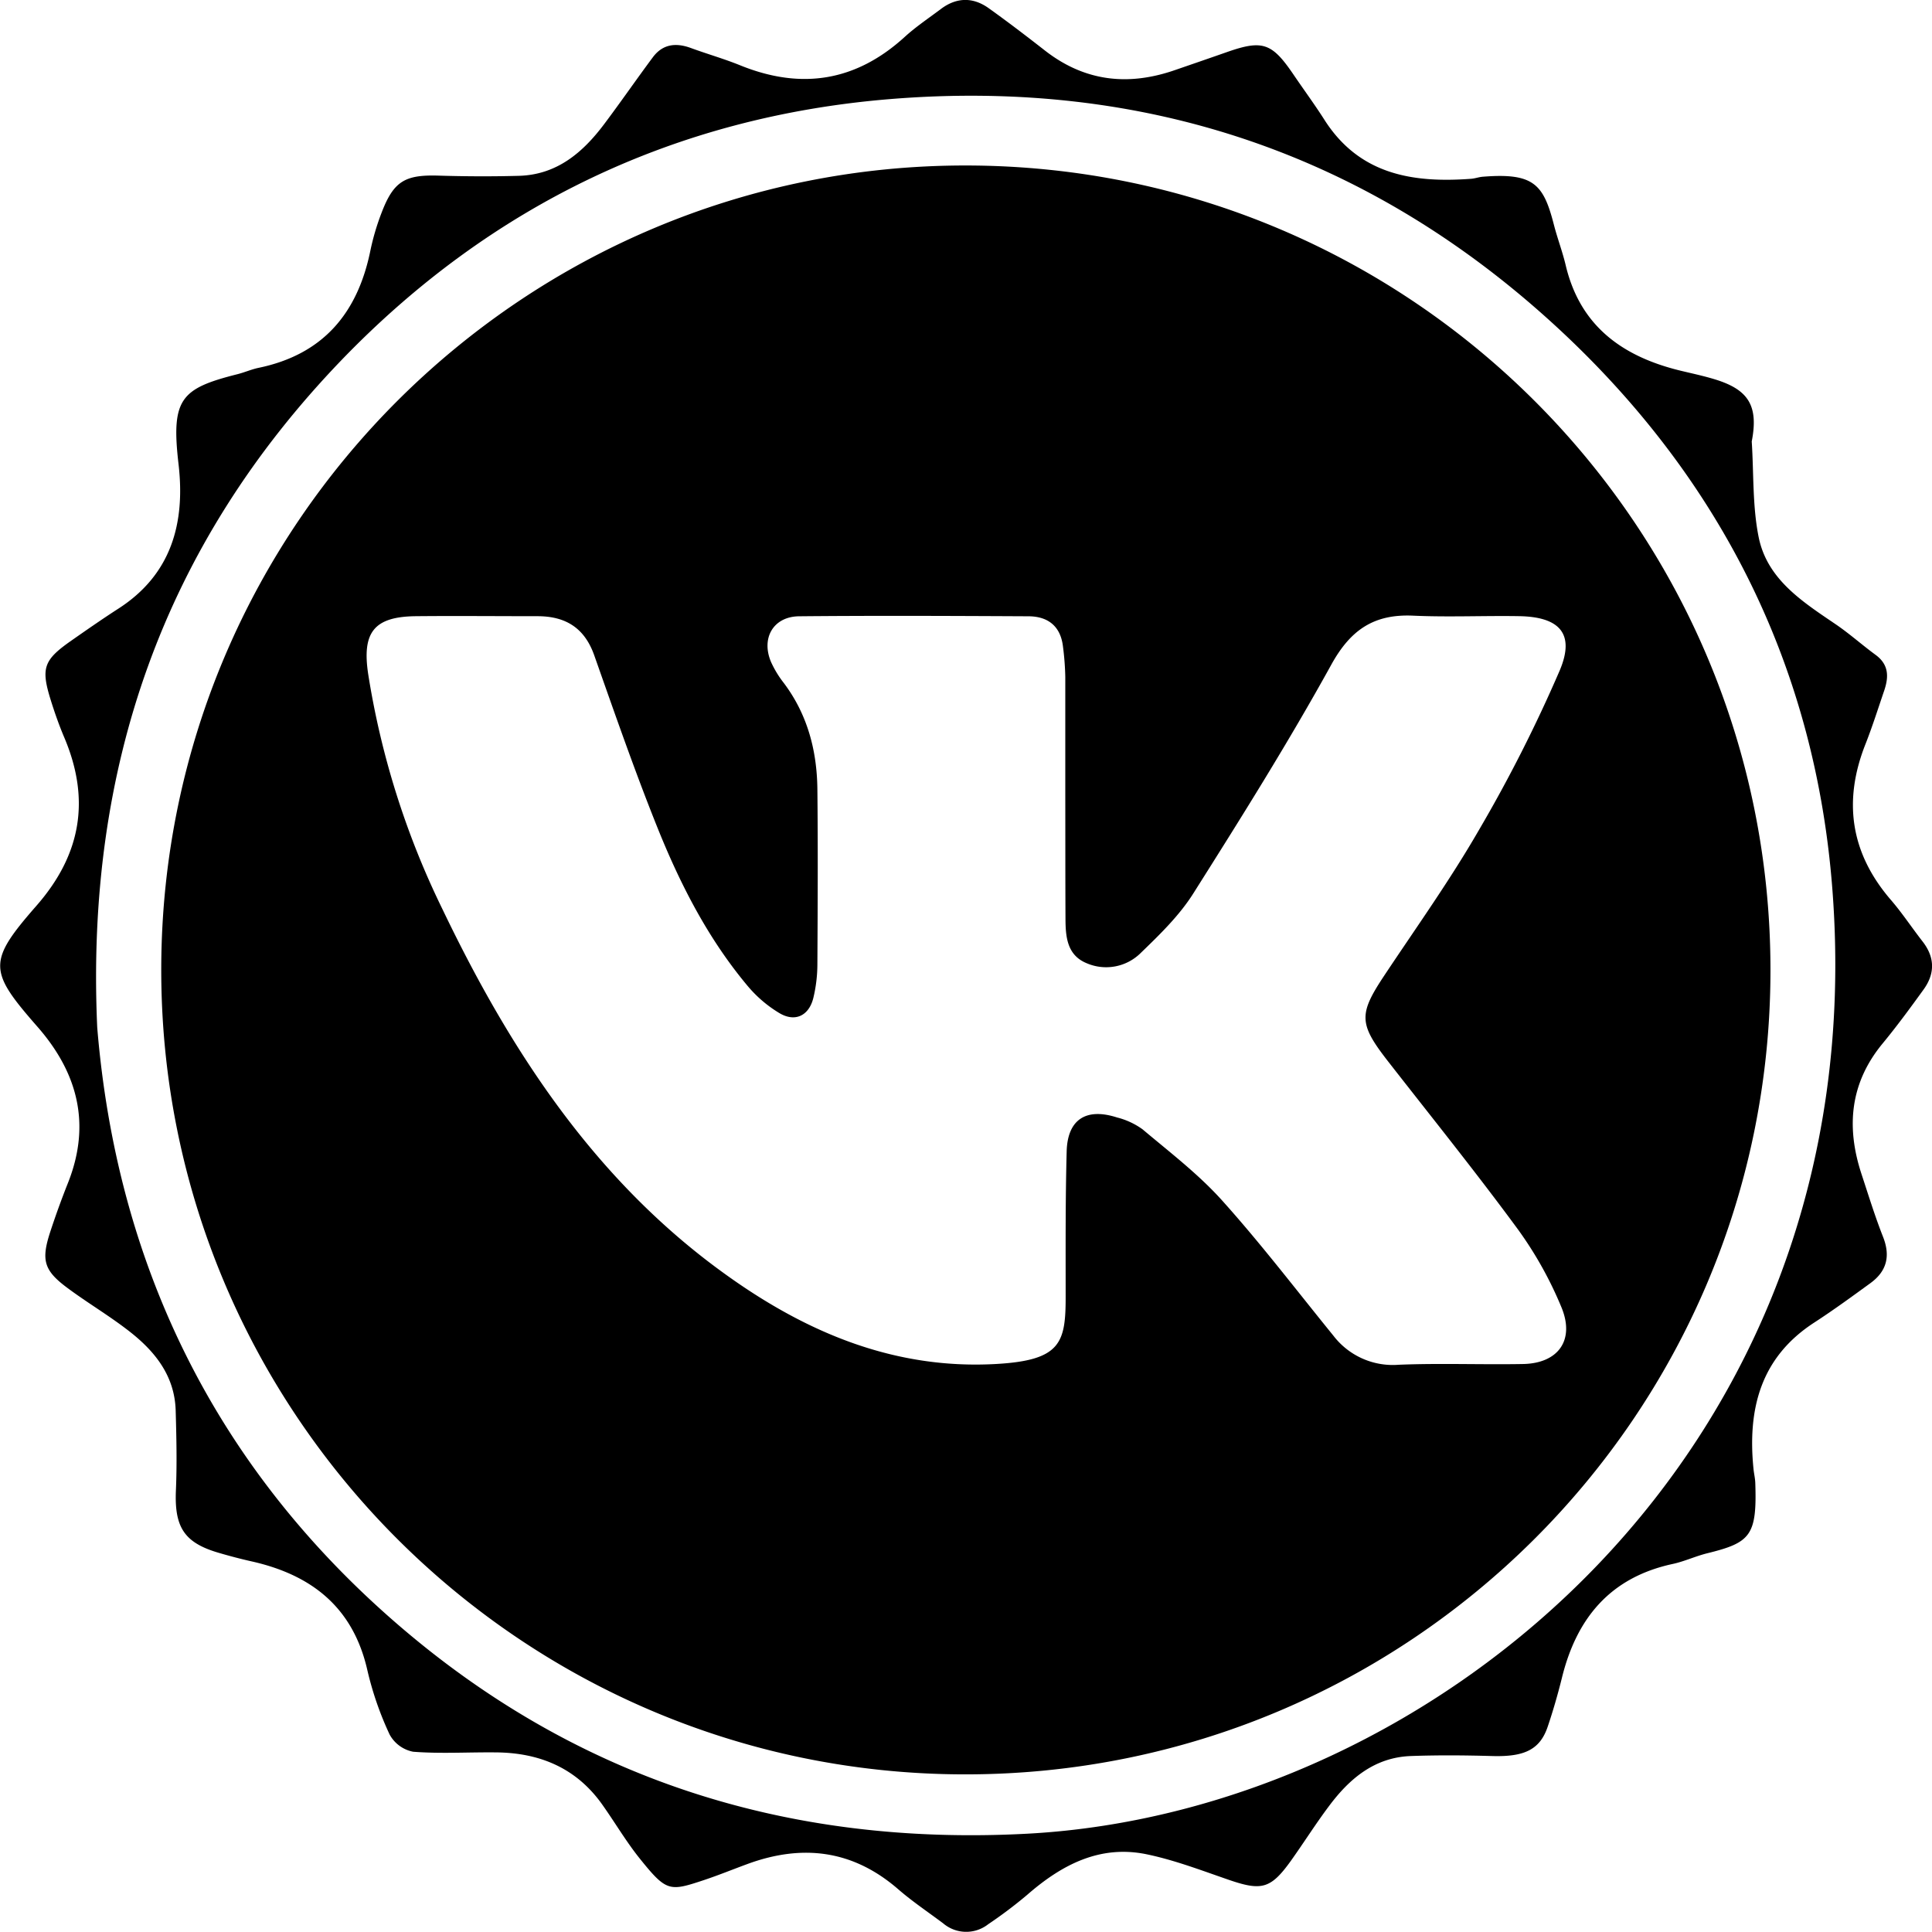 <svg xmlns="http://www.w3.org/2000/svg" viewBox="0 0 474.69 474.64"><g id="Слой_2" data-name="Слой 2"><g id="Слой_1-2" data-name="Слой 1"><path d="M430.4,108.46c.51,7.87.16,15.91,1.71,23.56,2.11,10.35,10.76,15.82,18.91,21.36,3.4,2.31,6.48,5.08,9.8,7.51s3.26,5.47,2.11,8.84c-1.49,4.36-2.88,8.77-4.57,13.06-5.56,14-3.72,26.77,6.21,38.3,2.81,3.25,5.18,6.87,7.83,10.26,3.09,4,3,8,.13,11.9-3.21,4.44-6.45,8.86-9.93,13.08-8.06,9.73-9.05,20.53-5.23,32.14,1.7,5.16,3.3,10.37,5.29,15.42,1.86,4.72.92,8.44-3.08,11.36-4.56,3.32-9.12,6.65-13.85,9.72-13.22,8.59-16.37,21.28-14.9,35.92.11,1.15.4,2.29.44,3.45.45,13-1.21,14.69-11.82,17.3-2.86.71-5.59,2-8.46,2.62-15.4,3.32-23.69,13.39-27.27,28.15-1,4-2.13,7.92-3.44,11.8-1.9,5.65-5.69,7.46-13.52,7.25-6.74-.19-13.5-.25-20.24,0-8.86.37-15,5.6-20,12.31-3.28,4.37-6.19,9-9.38,13.47-4.92,6.84-7.17,7.39-15.14,4.66-6.69-2.3-13.36-4.87-20.25-6.3-11.53-2.39-20.94,2.59-29.42,10a109.92,109.92,0,0,1-9.53,7.18,8.74,8.74,0,0,1-11.07-.22c-3.71-2.78-7.58-5.37-11.07-8.4-11.13-9.64-23.51-11.13-37-6.18-3.57,1.31-7.09,2.75-10.69,3.95-8.48,2.82-9.2,2.9-15.76-5.26-3.31-4.11-6-8.7-9.07-13.05-6.4-9.2-15.52-13-26.4-13.06-6.75-.07-13.52.36-20.23-.16a8.39,8.39,0,0,1-5.78-4.23,79.73,79.73,0,0,1-5.45-15.72c-3.48-15.47-13.66-23.5-28.46-26.82-2.71-.61-5.41-1.32-8.07-2.1-8.5-2.48-10.91-6.3-10.53-15.32.28-6.57.13-13.17-.06-19.76C42.87,337.92,38,331.93,31.64,327c-4.82-3.75-10.12-6.87-15-10.5-5.81-4.29-6.56-6.8-4.36-13.64q2-6.12,4.37-12.09c5.79-14.46,2.5-27.14-7.45-38.5-12-13.7-12.31-15.94-.29-29.68,11-12.54,13.35-26.05,6.92-41.3-1.28-3-2.39-6.16-3.37-9.3-2.45-7.87-1.74-9.83,5.08-14.6,3.81-2.66,7.62-5.32,11.52-7.83,13.12-8.43,16.47-21.12,14.81-35.48C42,98,44.39,95.46,58.34,91.94c1.75-.44,3.42-1.19,5.18-1.56C79.34,87.11,87.86,77,91,61.58a59.7,59.7,0,0,1,2.8-9.43c2.94-7.65,5.75-9.25,13.93-9,6.58.2,13.18.23,19.77.05,9.29-.26,15.65-5.67,20.91-12.66,4.08-5.42,7.92-11,12-16.48,2.42-3.25,5.66-3.61,9.32-2.27,4,1.47,8.16,2.65,12.13,4.26,14.95,6.06,28.4,4,40.45-7,2.81-2.56,6-4.67,9.08-7C235.18-.69,239.13-.69,242.9,2c4.71,3.36,9.31,6.88,13.87,10.44,9.7,7.55,20.34,8.76,31.77,4.83,4.36-1.5,8.72-3,13.08-4.53,8.62-3,10.92-2.16,16.16,5.54,2.5,3.69,5.15,7.28,7.53,11C333.87,42.86,347,45,361.42,43.93c1-.07,1.94-.44,2.93-.51,12.52-1,14.89,1.87,17.45,11.84.86,3.33,2.1,6.57,2.89,9.91,3.55,15,14,22.45,28.19,25.9,2.86.69,5.76,1.3,8.58,2.17C429.57,95.75,432.11,99.69,430.4,108.46Zm-406.51,144c4.76,57.71,28.5,107.15,72.94,145.89s96.67,55.32,155.53,52.19c99.88-5.32,208.05-93.82,197.91-231.26-4-54.62-27-101.05-67.15-138.35-46.31-43-101.77-61.71-164.48-56.58-52.66,4.31-98,26-134.78,64.17C40.12,134,21,188.67,23.89,252.48Z"/><path d="M435,238.72c-.2,109.14-88.95,197.46-198.22,197.24-109.1-.22-197.51-89.15-197.16-198.3.35-108.94,89.08-197.23,198-197C346.9,40.9,435.22,129.51,435,238.72ZM261.74,195.23c0-9.65,0-19.3,0-28.94a68.79,68.79,0,0,0-.57-7.45c-.59-5-3.69-7.39-8.45-7.42-18.8-.09-37.6-.18-56.4,0-6.36.08-9.38,5.43-6.85,11.29a25.23,25.23,0,0,0,3.11,5.1c5.83,7.75,8.15,16.64,8.25,26.13.15,14.3.08,28.61,0,42.91a35.68,35.68,0,0,1-1,8.37c-1.08,4.33-4.46,6-8.33,3.7a31,31,0,0,1-7.87-6.75c-9.69-11.59-16.51-24.92-22.09-38.81S151,175.16,146,161c-2.4-6.79-7.12-9.62-14-9.6-10,0-20-.1-29.95,0-10.25.14-13.13,4.06-11.58,14.26a203.36,203.36,0,0,0,18.19,57.62c16.77,35,37.68,67,69.83,90,19.76,14.17,41.35,23.26,66.27,21.85,16-.91,17.1-5.25,17.07-16.82,0-11.81-.07-23.62.25-35.42.21-7.85,4.78-10.78,12.37-8.33a18.31,18.31,0,0,1,6.27,2.91c6.71,5.65,13.78,11.05,19.61,17.55,9.54,10.62,18.21,22,27.24,33.1a18.38,18.38,0,0,0,16.07,7.2c10.13-.42,20.29,0,30.44-.18,8.74-.11,12.95-5.84,9.54-14A93.25,93.25,0,0,0,373,302.12c-10.32-14.05-21.27-27.64-32-41.4-7.18-9.23-7.2-11.55-.8-21.16,7.82-11.76,16.05-23.29,23.1-35.5a358.8,358.8,0,0,0,19.94-39.37c3.79-9-.06-13.15-10.05-13.3-8.65-.14-17.32.27-25.95-.12-9.58-.44-15.36,3.39-20.12,12-10.58,19.17-22.24,37.76-33.94,56.27-3.41,5.4-8.19,10.05-12.83,14.53a12.07,12.07,0,0,1-13.43,2.56c-4.78-2-5.12-6.53-5.13-11C261.74,215.53,261.76,205.38,261.74,195.23Z"/></g></g></svg>